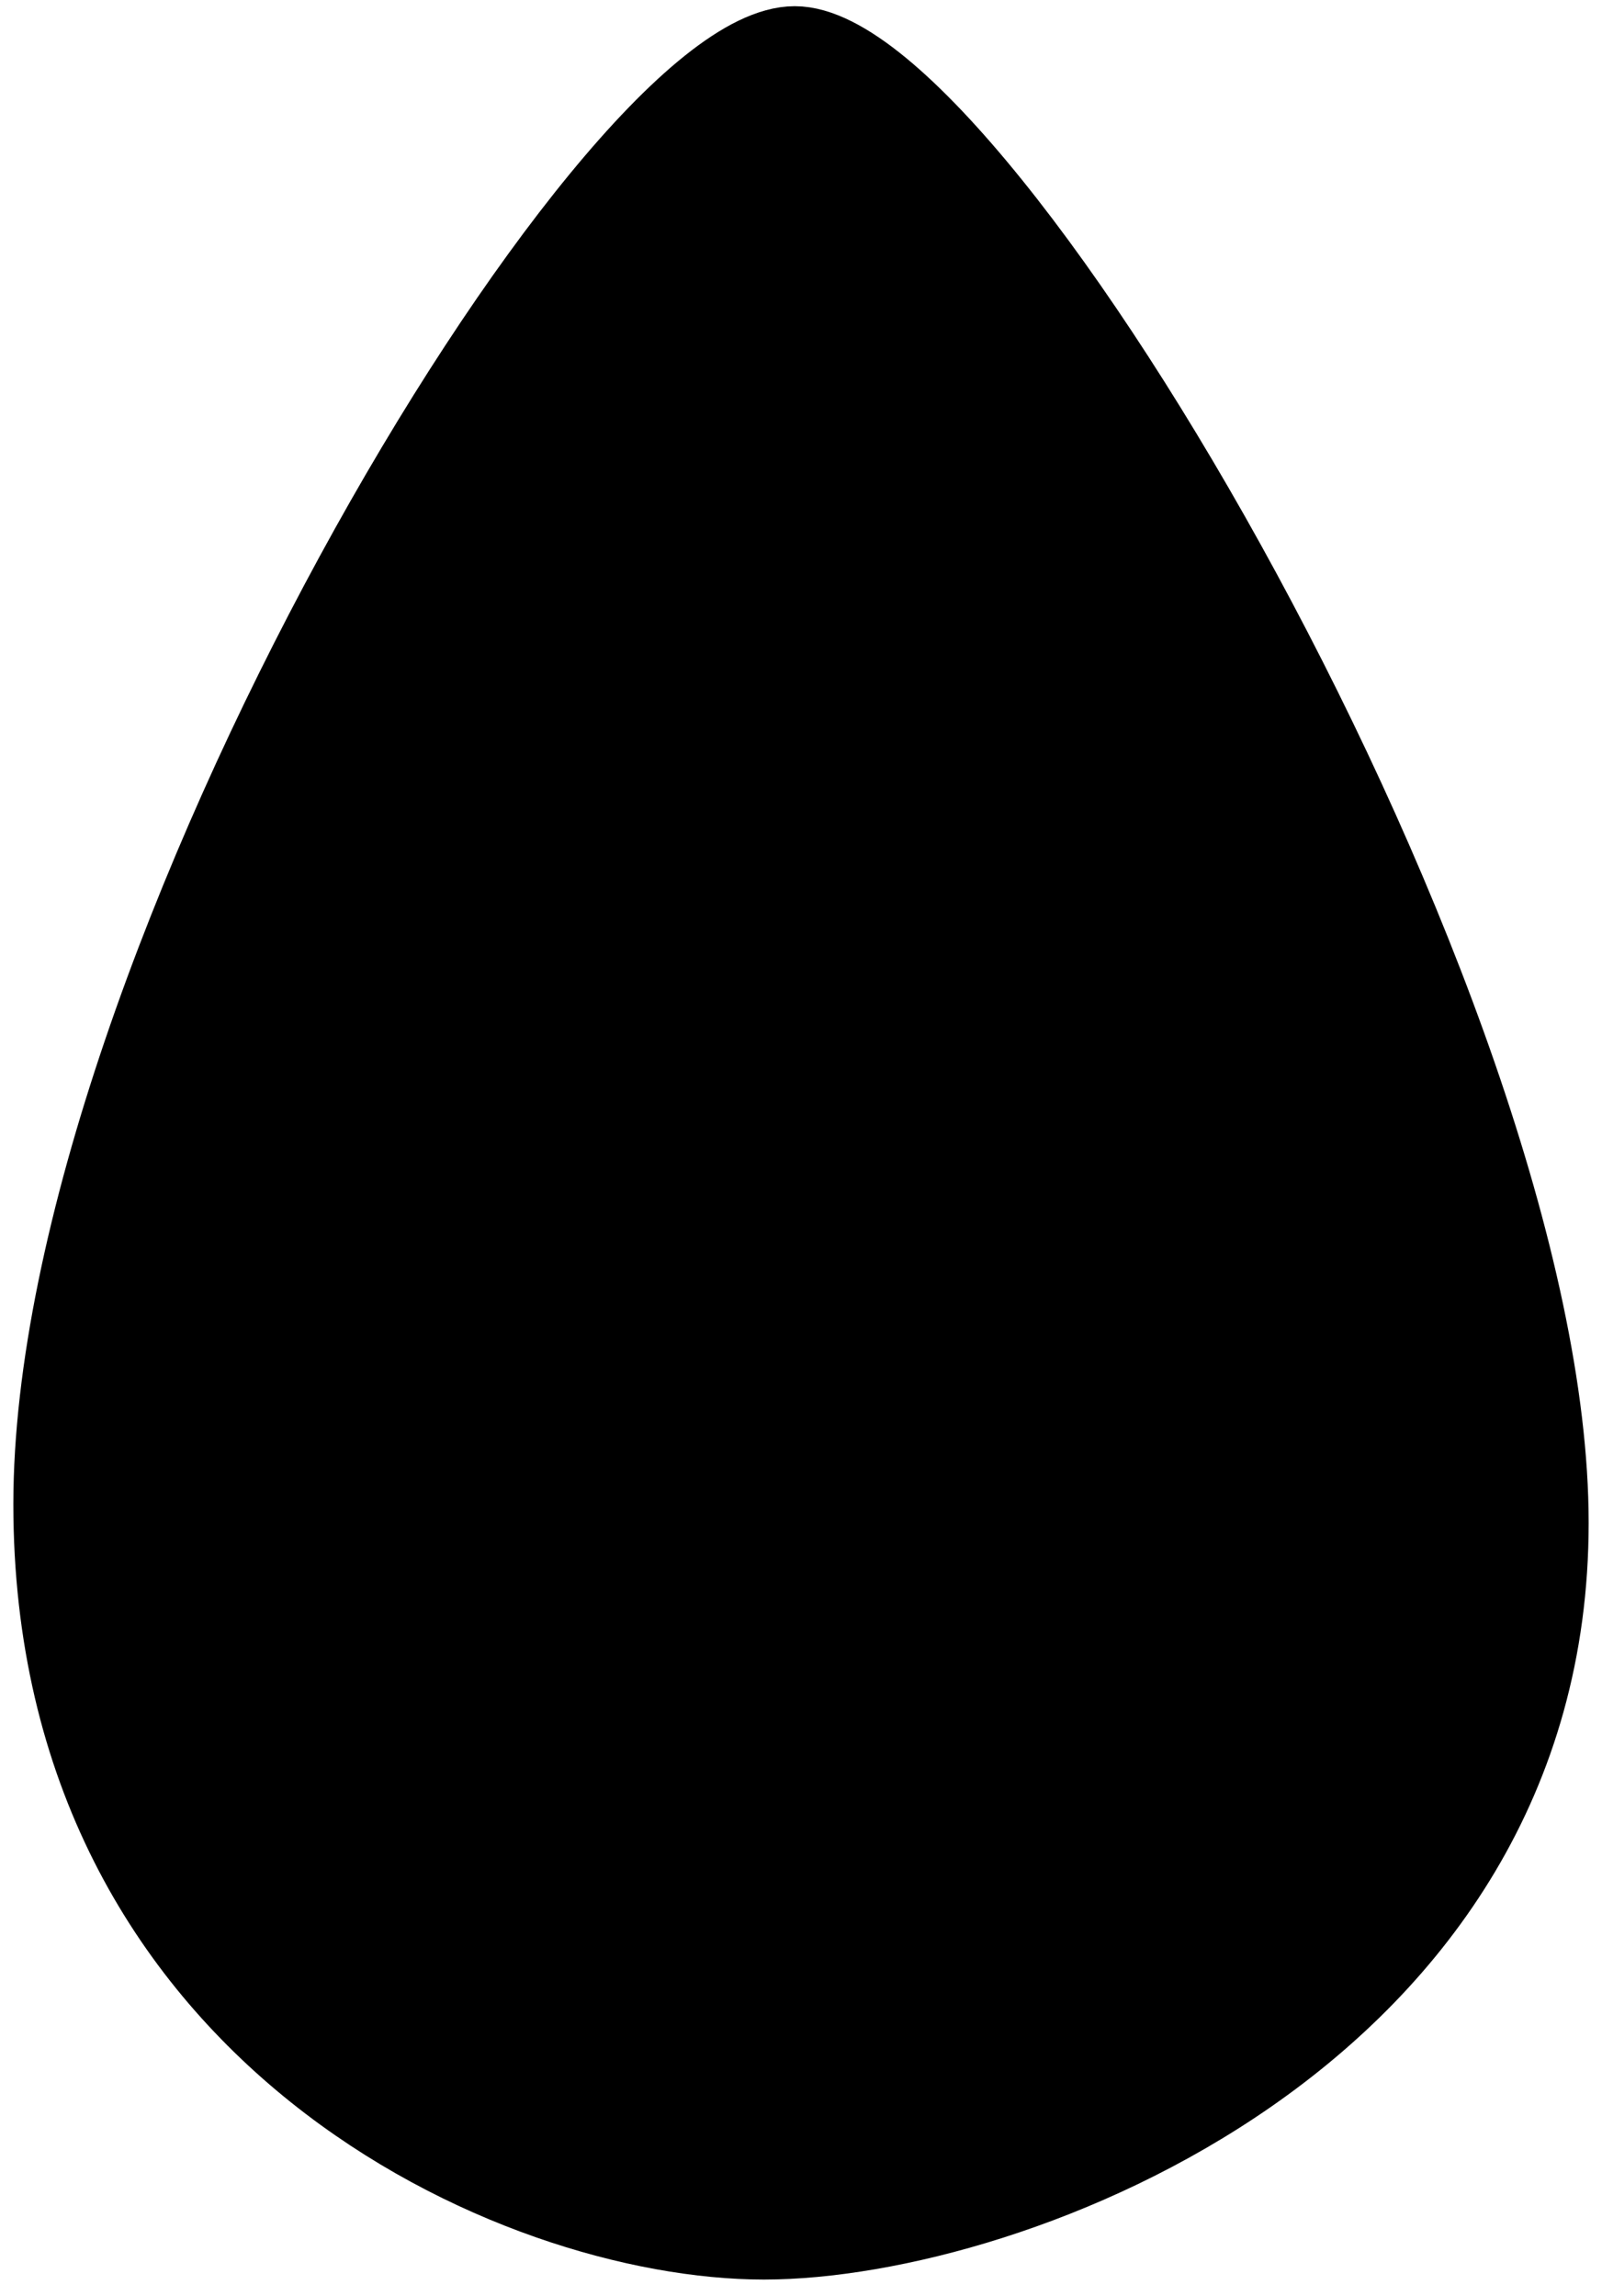 <svg width="30" height="43" viewBox="0 0 30 43" fill="none" xmlns="http://www.w3.org/2000/svg">
<path d="M14.883 0.866C11.412 0.866 1 18.22 1 28.169C1 38.118 9.679 41.938 14.305 41.938C18.931 41.938 29 38.118 29 28.518C29 18.917 18.354 0.866 14.883 0.866Z" fill="black" stroke="black" stroke-width="1.5" stroke-miterlimit="10"/>
</svg>
